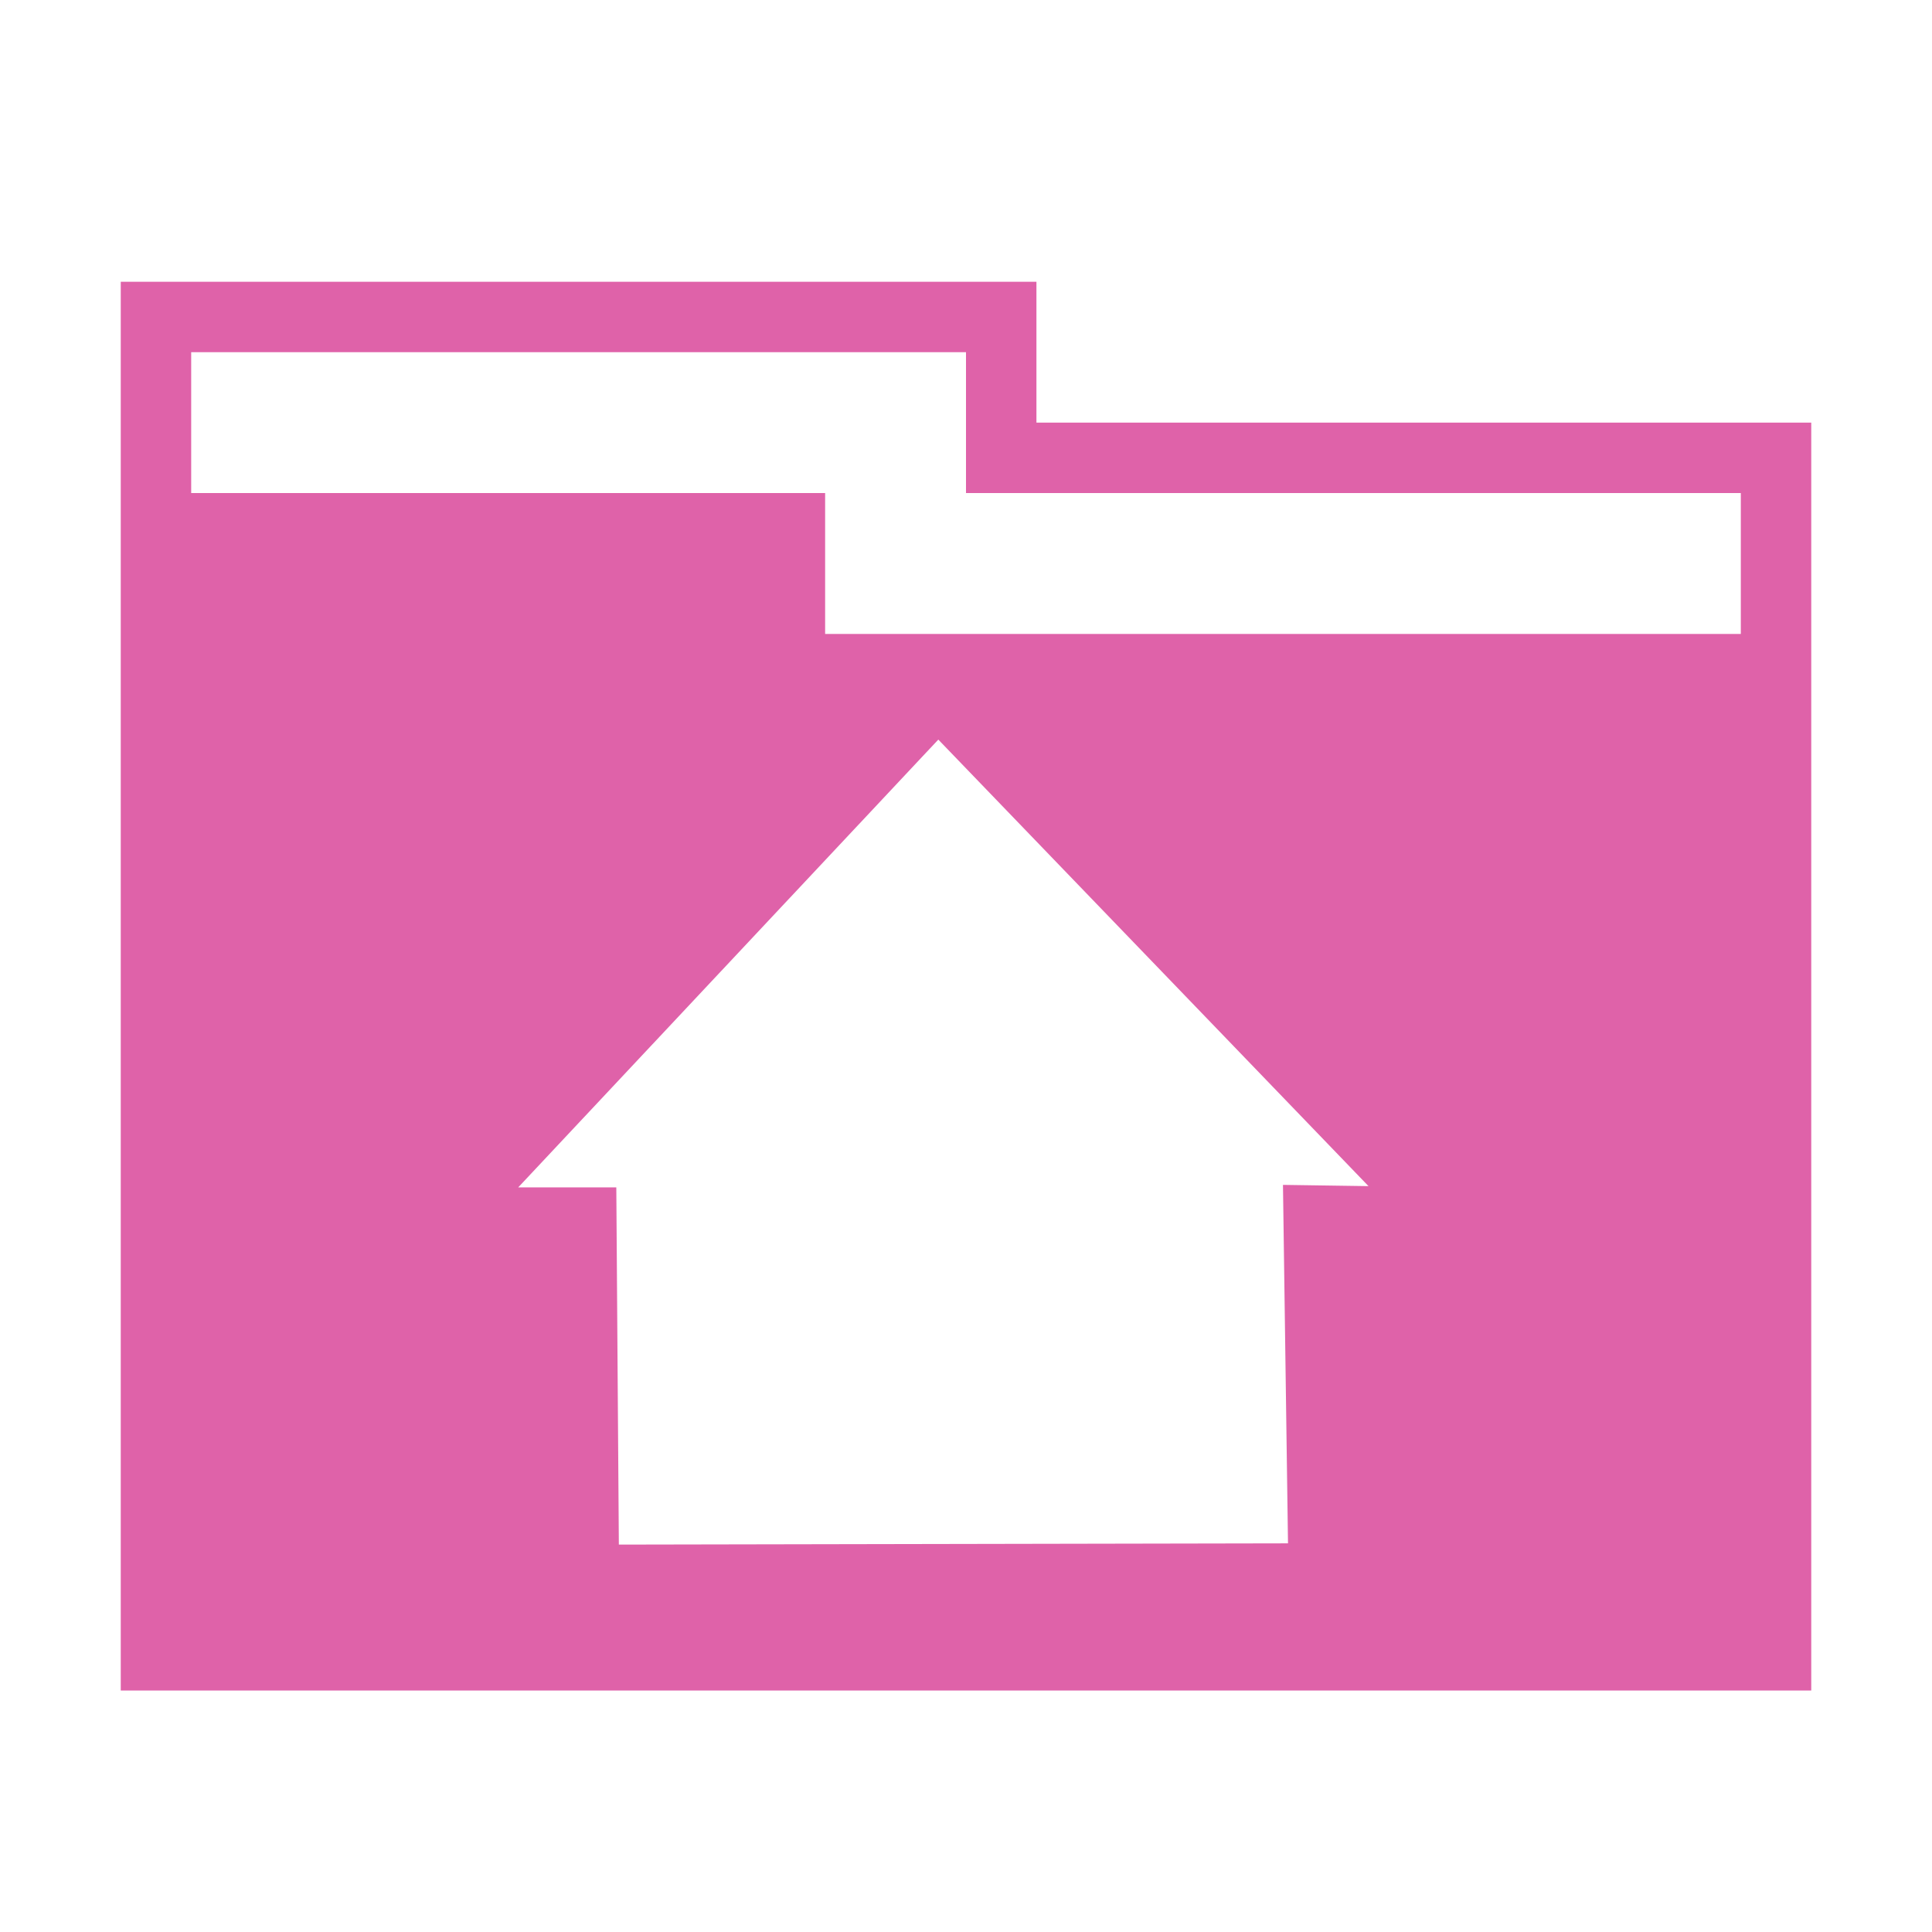 <svg xmlns="http://www.w3.org/2000/svg" width="48" height="48">
<path d="M 3 7 L 3 42 L 45 42 L 45 10.5 L 25.75 10.5 L 25.75 7 L 3 7 z M 4.75 8.75 L 24 8.75 L 24 12.25 L 43.25 12.25 L 43.25 15.75 L 20.5 15.75 L 20.5 12.25 L 4.75 12.25 L 4.75 8.75 z M 23.312 18.375 L 34 29.469 L 31.875 29.438 L 32 38.344 L 15.375 38.375 L 15.312 29.5 L 12.875 29.5 L 23.312 18.375 z " fill="#df62a9" />
</svg>
